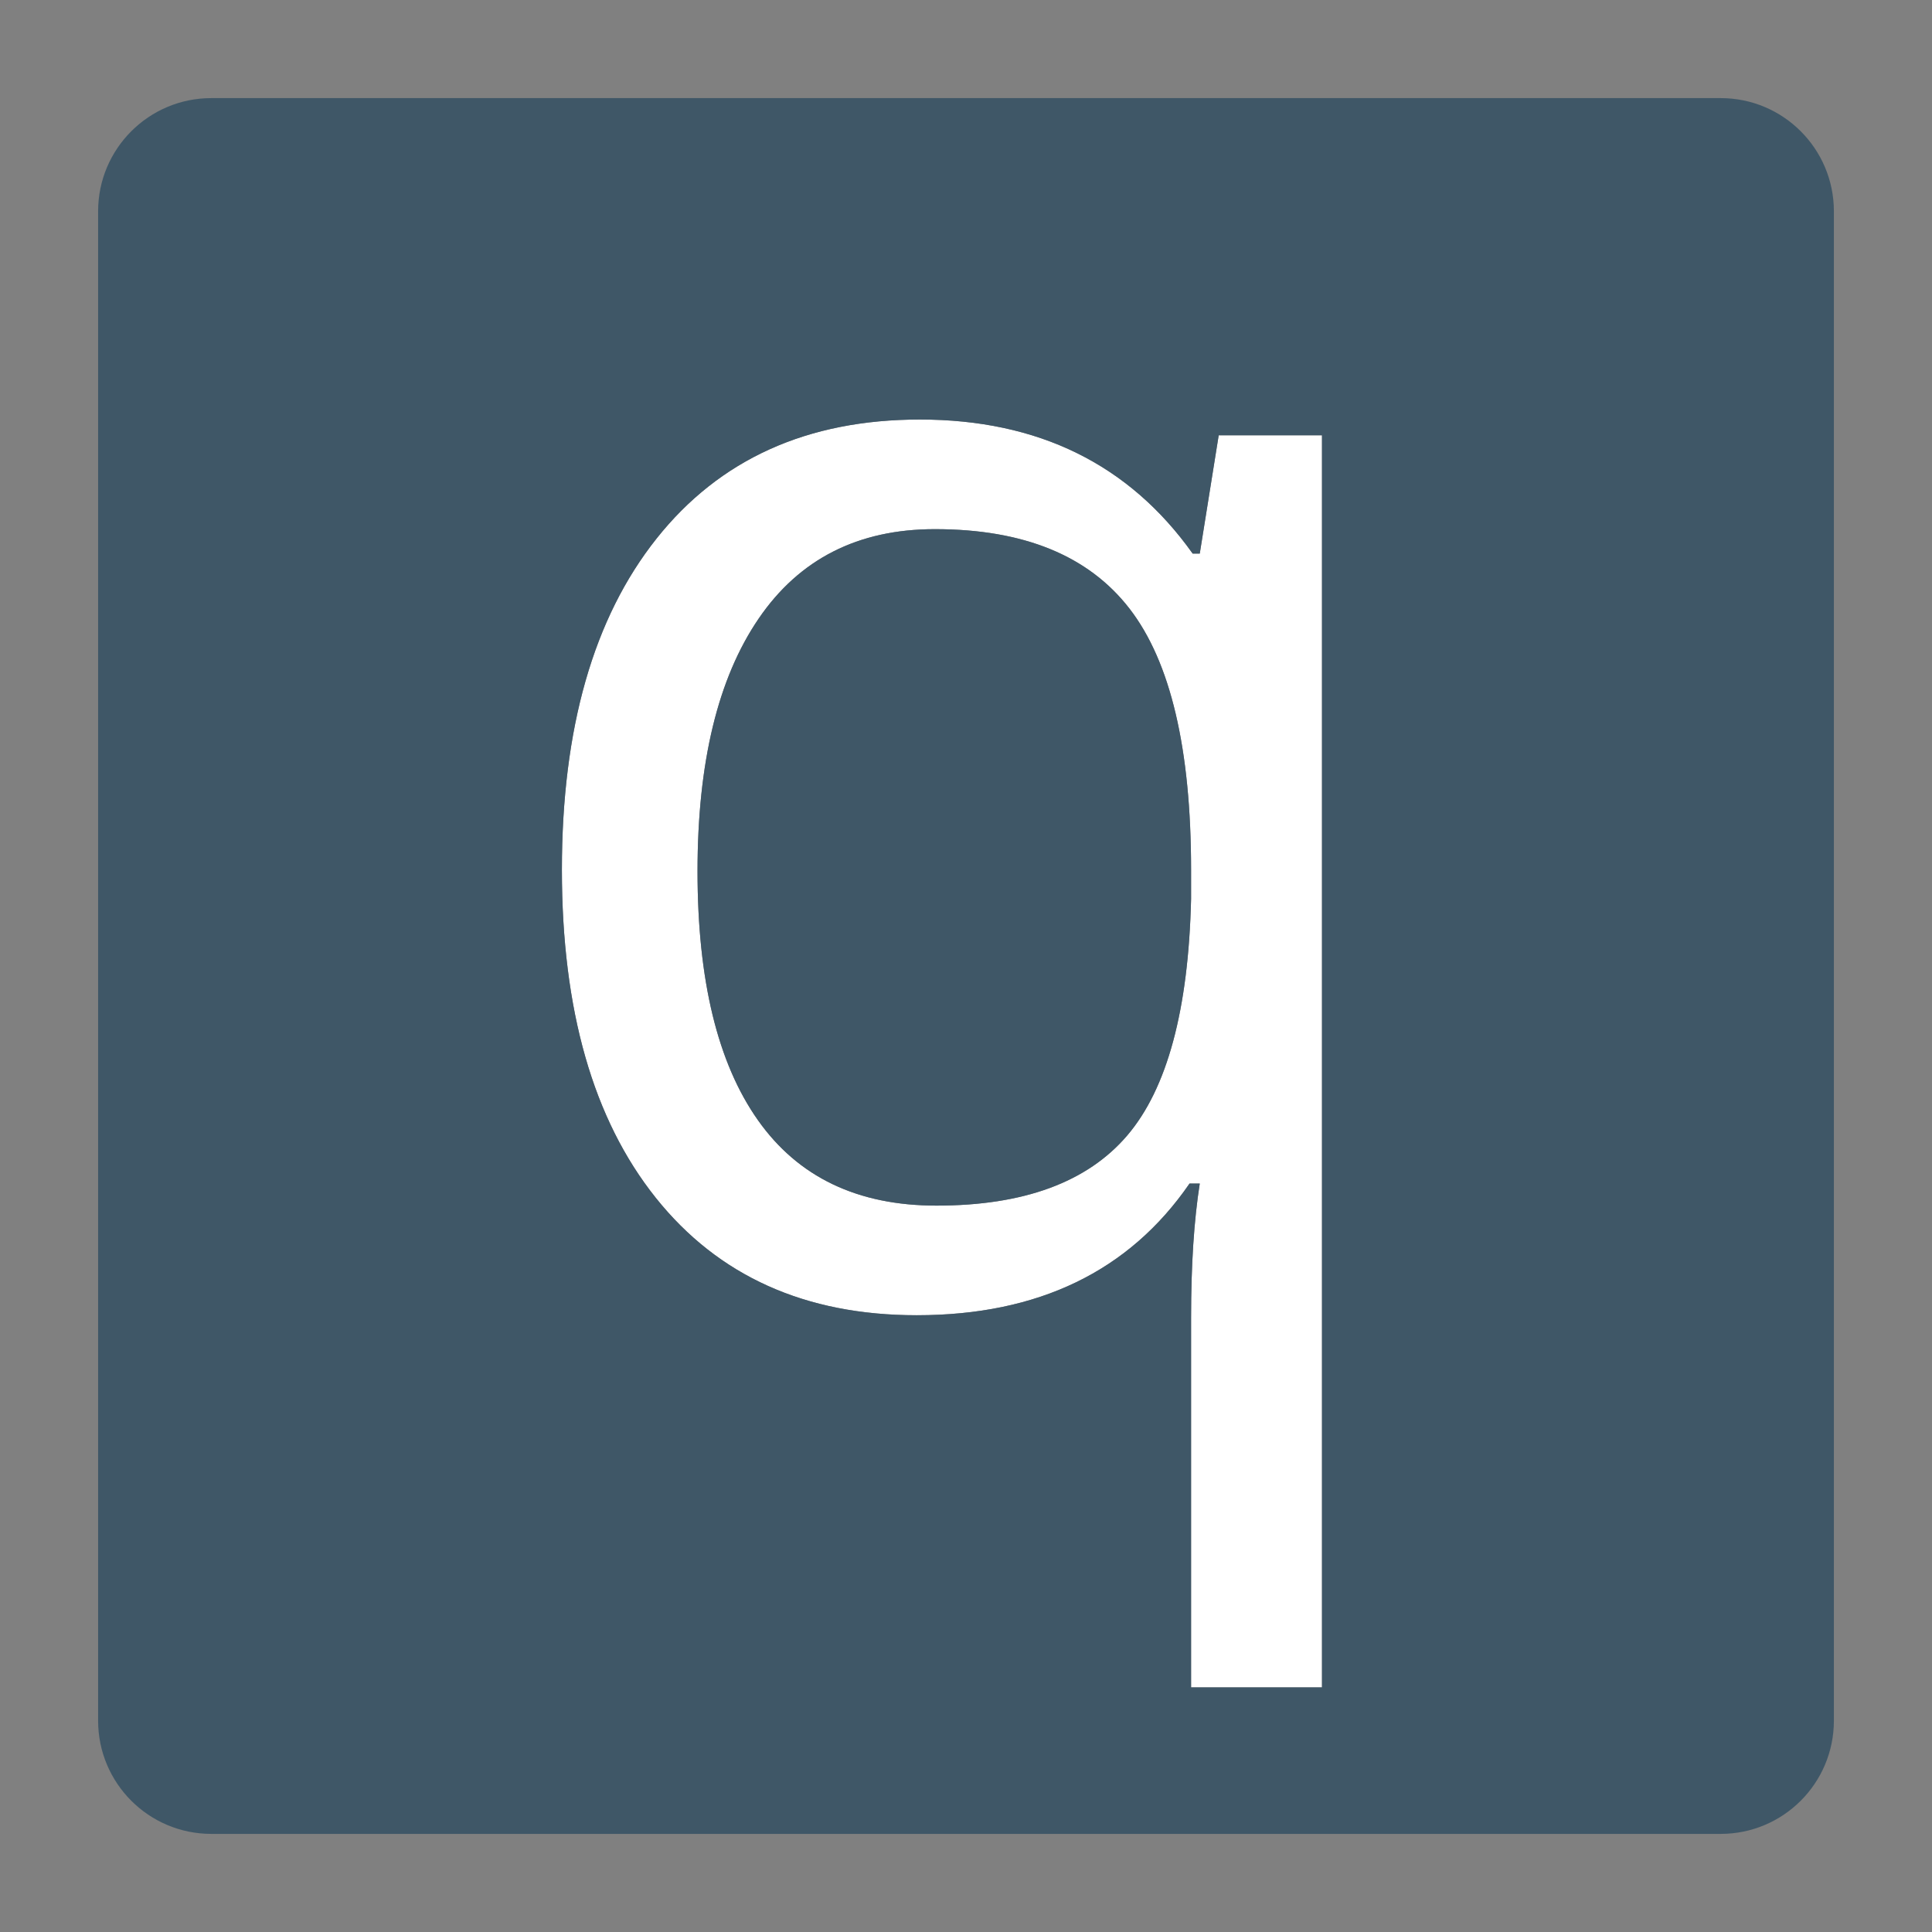 <?xml version="1.0" encoding="utf-8"?>
<!-- Generator: Adobe Illustrator 16.0.0, SVG Export Plug-In . SVG Version: 6.00 Build 0)  -->
<!DOCTYPE svg PUBLIC "-//W3C//DTD SVG 1.1//EN" "http://www.w3.org/Graphics/SVG/1.1/DTD/svg11.dtd">
<svg version="1.1" id="Layer_2" xmlns="http://www.w3.org/2000/svg" xmlns:xlink="http://www.w3.org/1999/xlink" x="0px" y="0px"
	 width="512px" height="512px" viewBox="0 0 512 512" enable-background="new 0 0 512 512" xml:space="preserve">
<rect x="0" y="0" width="512" height="512" fill="#808080" stroke="none"/>
<g>
	<g id="XMLID_1_">
		<g>
			<path fill="#FFFFFF" d="M350.34,115.36v331.81H315.65v-98c0-13.92,0.77-25.76,2.3-35.52h-2.71
				c-16.021,23.27-40.12,34.899-72.3,34.899c-29.53,0-52.59-10.38-69.16-31.13c-16.58-20.76-24.87-49.729-24.87-86.93
				c0-37.47,8.36-66.72,25.08-87.76c16.71-21.03,39.97-31.55,69.79-31.55c31.34,0,55.44,11.84,72.291,35.53h1.88l5.02-31.35H350.34z
				 M315.65,238.22v-7.73c0-32.03-5.431-55.09-16.29-69.16c-10.87-14.07-28.07-21.1-51.61-21.1c-20.34,0-35.91,7.9-46.7,23.71
				c-10.8,15.81-16.2,38.14-16.2,66.97c0,28.84,5.33,50.81,15.99,65.92c10.66,15.12,26.43,22.67,47.33,22.67
				c23.12,0,39.97-6.19,50.561-18.59C309.31,288.51,314.96,267.62,315.65,238.22z"/>
			<path fill="#3f5767" d="M486,56v400c0,16.57-13.43,30-30,30H56c-16.57,0-30-13.43-30-30V56c0-16.57,13.43-30,30-30h400
				C472.57,26,486,39.43,486,56z M350.34,447.17V115.36h-27.37l-5.02,31.35h-1.88c-16.851-23.69-40.95-35.53-72.291-35.53
				c-29.82,0-53.08,10.52-69.79,31.55c-16.72,21.04-25.08,50.29-25.08,87.76c0,37.2,8.29,66.17,24.87,86.93
				c16.57,20.75,39.63,31.13,69.16,31.13c32.18,0,56.28-11.63,72.3-34.899h2.71c-1.53,9.76-2.3,21.6-2.3,35.52v98H350.34z"/>
			<path fill="#3f5767" d="M315.65,230.49v7.73c-0.69,29.4-6.341,50.29-16.92,62.69c-10.591,12.399-27.44,18.59-50.561,18.59
				c-20.9,0-36.67-7.55-47.33-22.67c-10.66-15.11-15.99-37.08-15.99-65.92c0-28.83,5.4-51.16,16.2-66.97
				c10.79-15.81,26.36-23.71,46.7-23.71c23.54,0,40.74,7.03,51.61,21.1C310.22,175.4,315.65,198.46,315.65,230.49z"/>
		</g>
		<g>
		</g>
	</g>
</g>
</svg>
